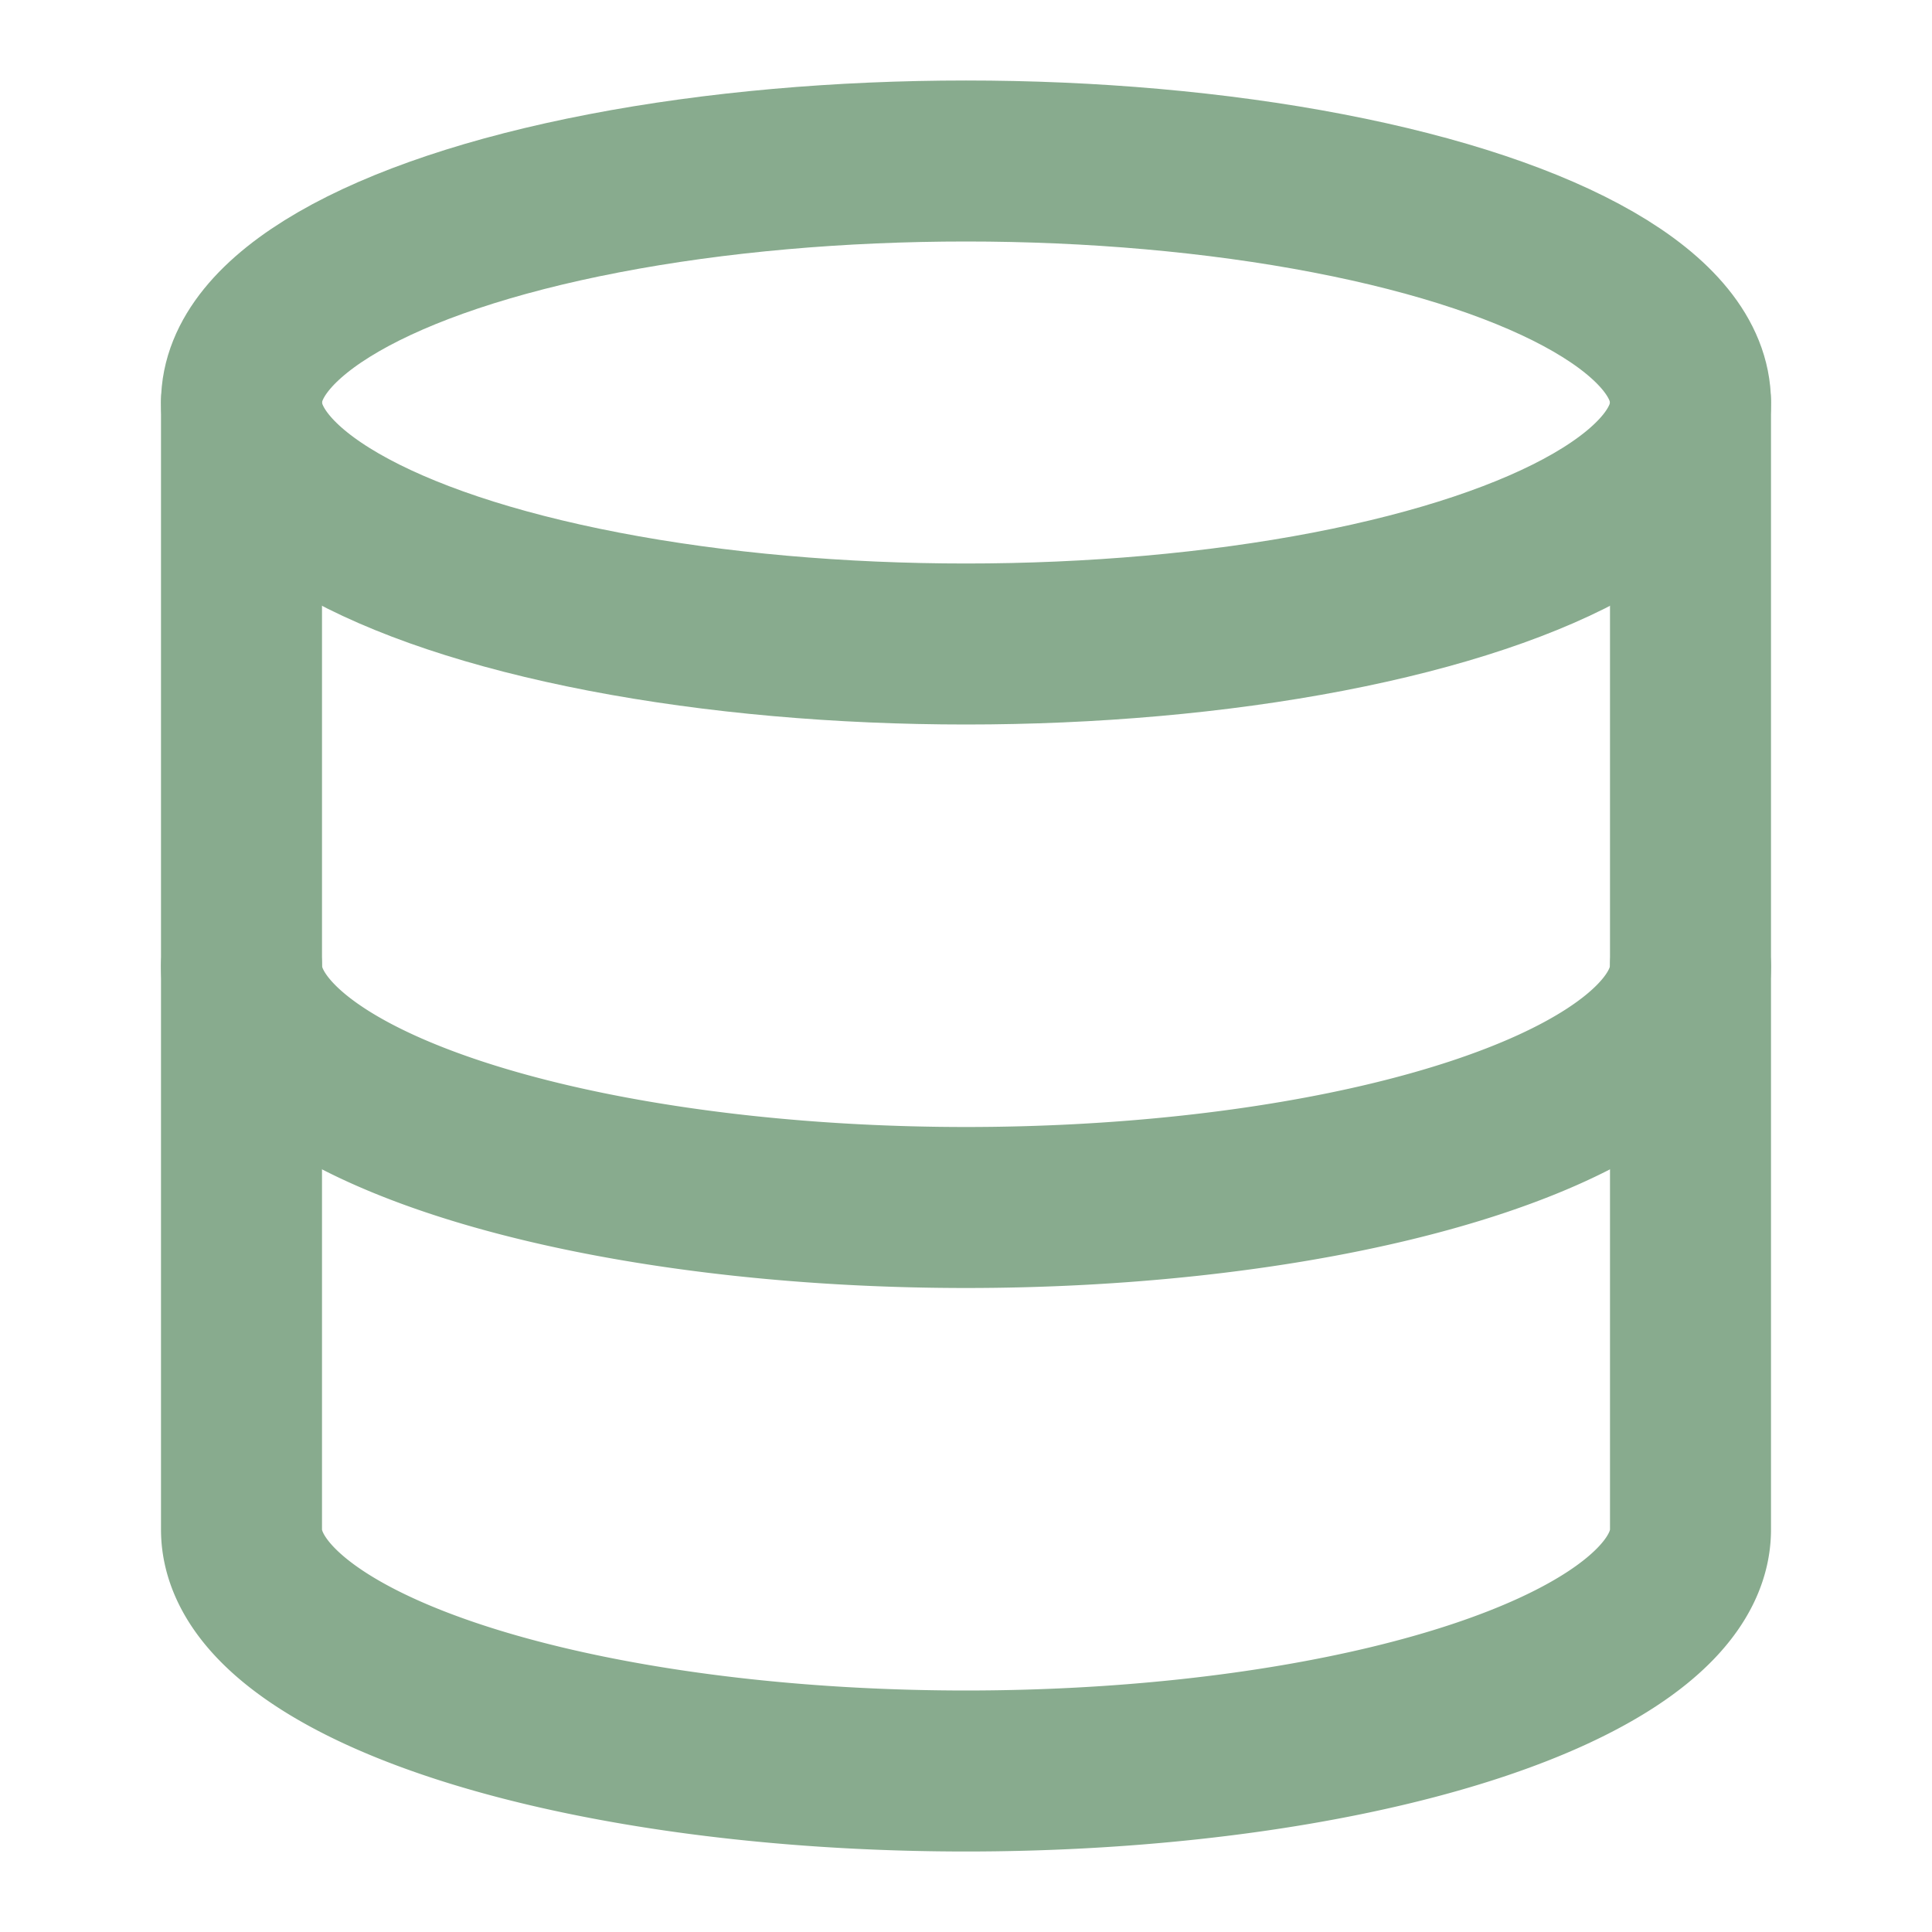 <svg xmlns="http://www.w3.org/2000/svg" width="20" height="20" viewBox="0 0 24 24" fill="none" stroke="#88ab8e" stroke-width="2" stroke-linecap="round" stroke-linejoin="round" class="lucide lucide-database"><ellipse cx="12" cy="5" rx="9" ry="3"/><path d="M3 5V19A9 3 0 0 0 21 19V5"/><path d="M3 12A9 3 0 0 0 21 12"/></svg>